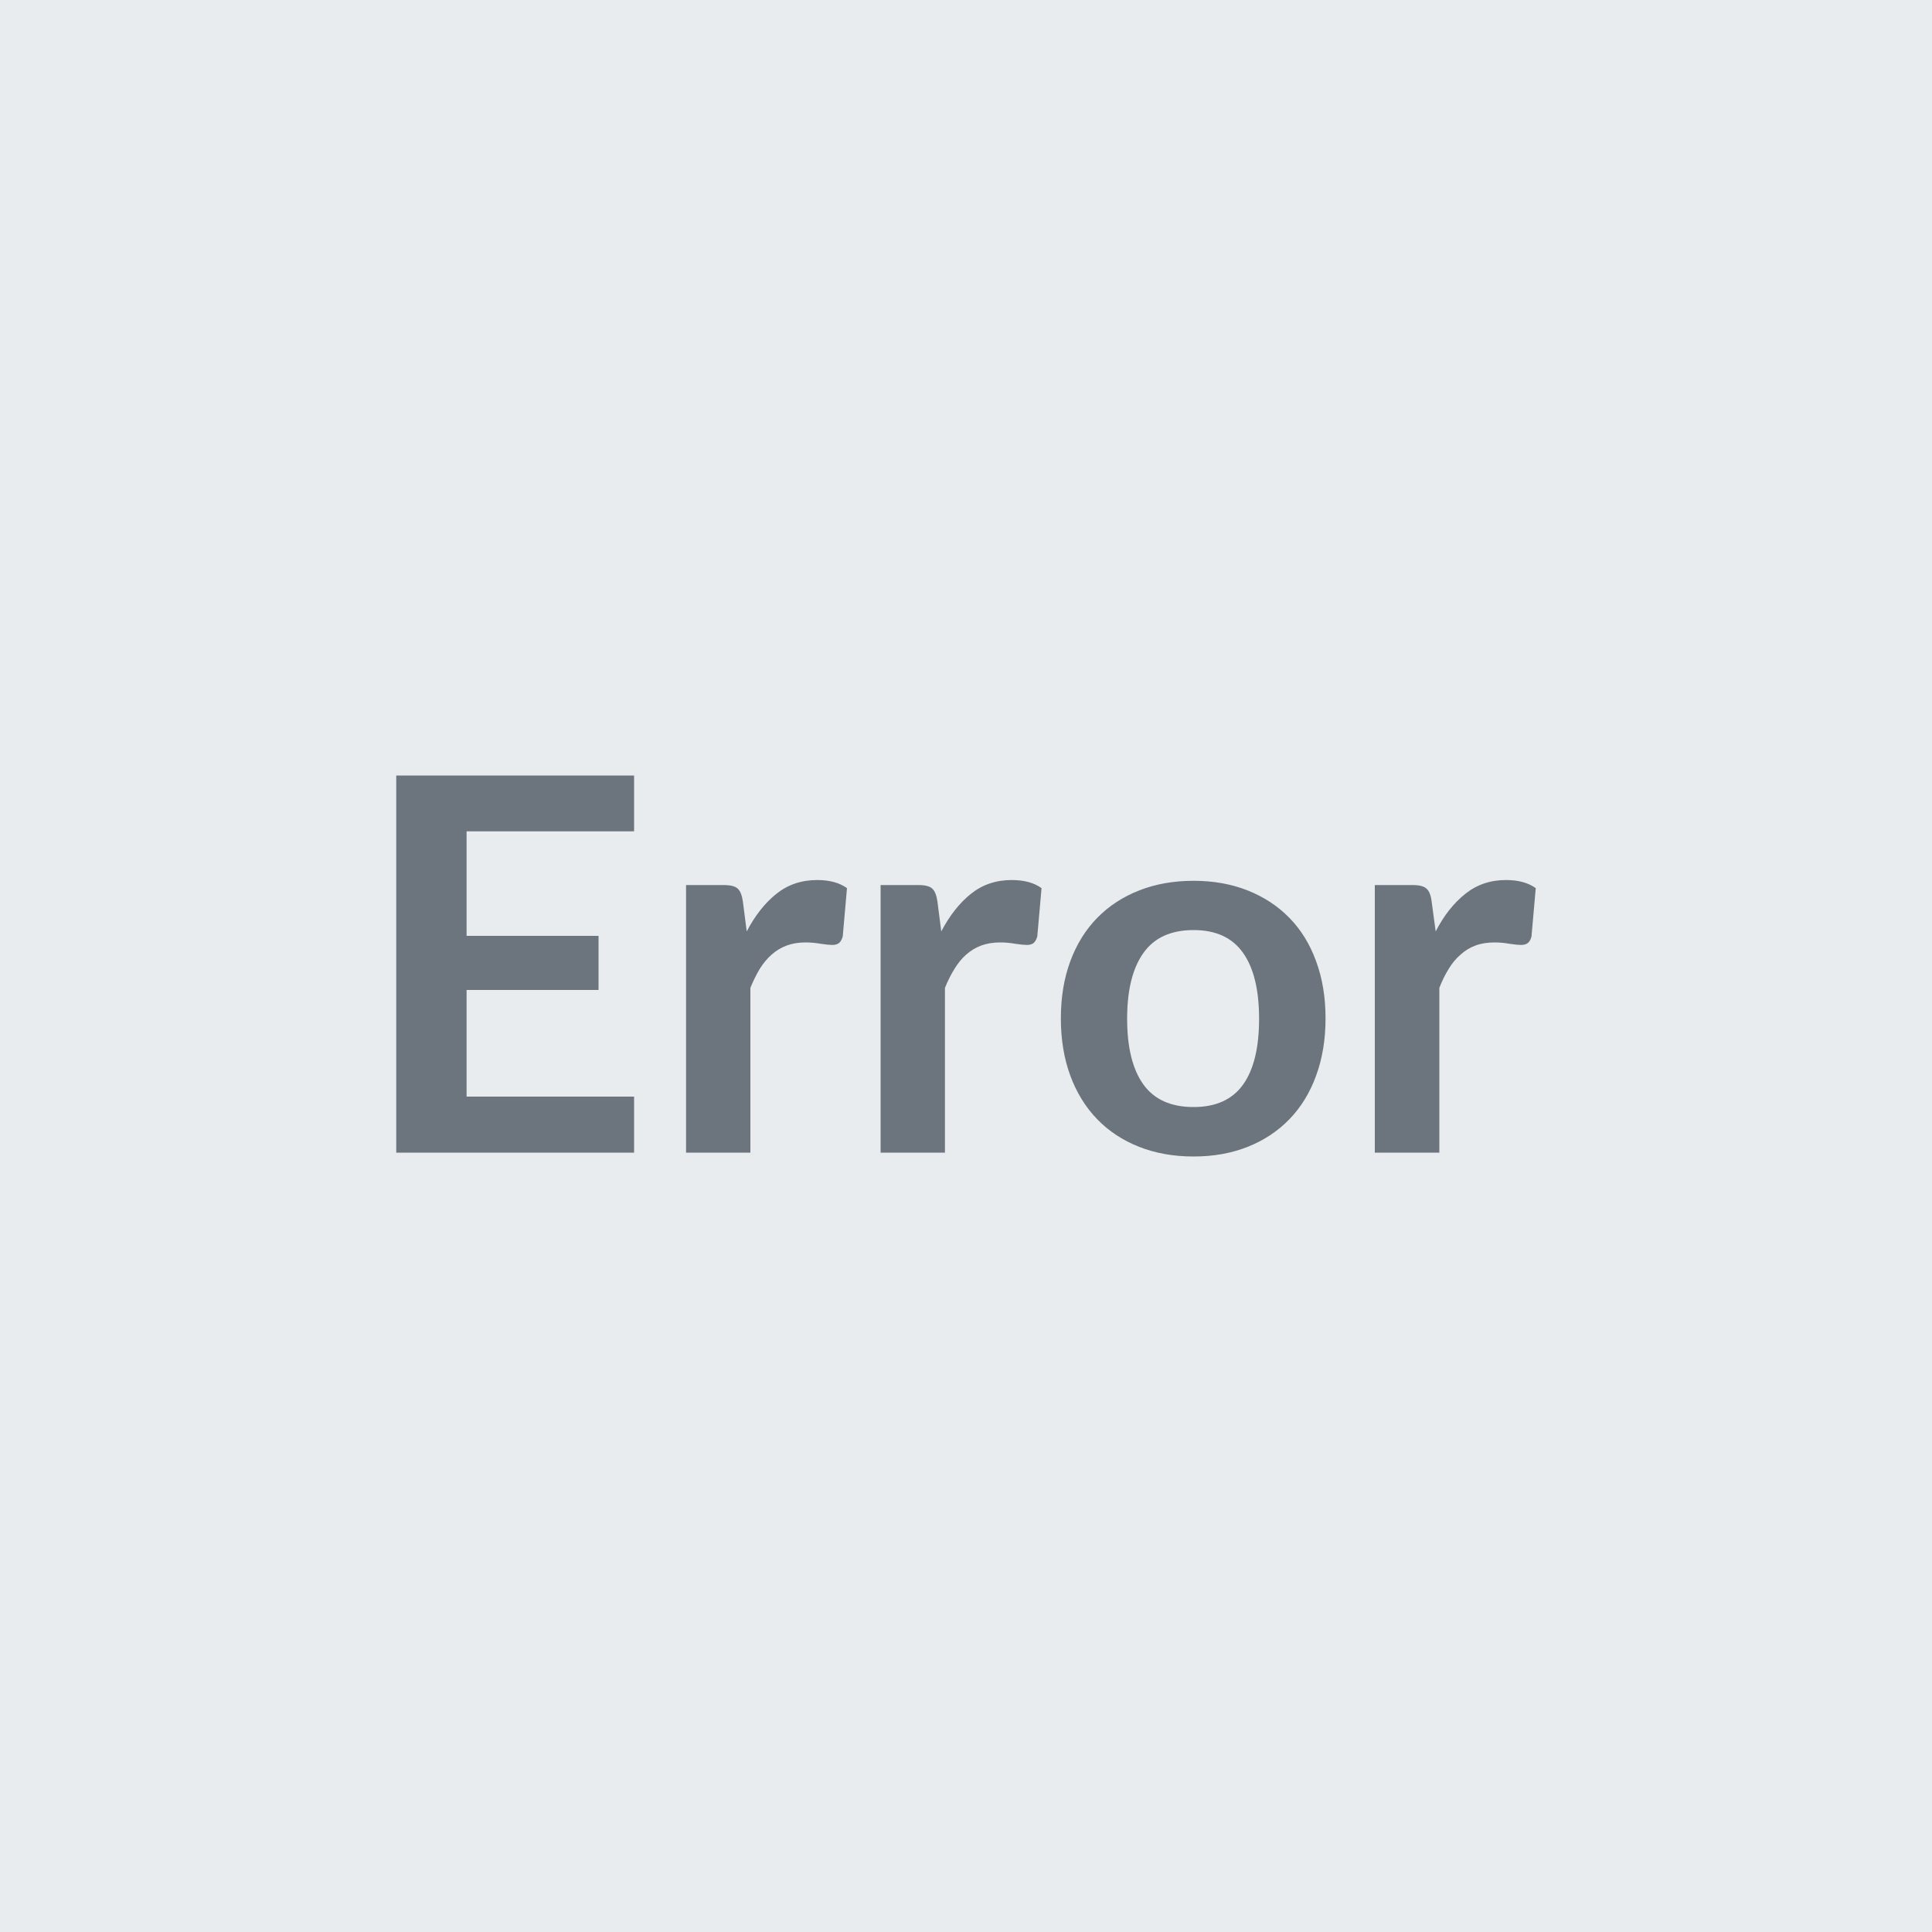 <svg xmlns="http://www.w3.org/2000/svg" width="100" height="100" viewBox="0 0 100 100"><rect width="100%" height="100%" fill="#e9ecef"/><path fill="#6c757d" d="M32.82 43.03h-8.67v5.41h6.83v2.8h-6.83v5.52h8.67v2.9H20.51V40.14h12.31zm5.63 3.62.2 1.56q.65-1.24 1.54-1.95t2.11-.71q.96 0 1.54.42l-.22 2.5q-.07.24-.19.34-.13.1-.35.1-.2 0-.6-.06-.4-.07-.78-.07-.55 0-.98.16t-.78.47q-.34.3-.61.73-.26.43-.49.99v8.53h-3.33V45.81h1.95q.52 0 .72.18t.27.66m10.07 0 .2 1.56q.65-1.24 1.54-1.95t2.11-.71q.96 0 1.54.42l-.22 2.5q-.07.24-.19.34-.13.1-.35.1-.2 0-.6-.06-.4-.07-.78-.07-.55 0-.98.16t-.78.47q-.34.3-.6.73-.27.43-.5.99v8.53h-3.33V45.81h1.96q.51 0 .71.18t.27.66m13.26-1.06q1.54 0 2.8.5t2.16 1.42 1.38 2.24q.49 1.32.49 2.96t-.49 2.97q-.48 1.32-1.38 2.25t-2.16 1.43-2.8.5q-1.55 0-2.82-.5t-2.17-1.43-1.39-2.25q-.49-1.33-.49-2.97t.49-2.96 1.39-2.24 2.17-1.42 2.82-.5m0 11.71q1.73 0 2.56-1.16t.83-3.41q0-2.24-.83-3.41-.83-1.18-2.56-1.18-1.76 0-2.6 1.19-.84 1.18-.84 3.4 0 2.23.84 3.4t2.6 1.17M74.1 46.65l.21 1.56q.64-1.24 1.54-1.95.89-.71 2.1-.71.96 0 1.54.42l-.22 2.5q-.06.24-.19.34t-.35.1q-.2 0-.6-.06-.39-.07-.77-.07-.56 0-.99.16t-.77.47q-.35.3-.61.73-.27.43-.49.99v8.53h-3.34V45.81h1.96q.51 0 .71.18.21.18.27.66"/></svg>
